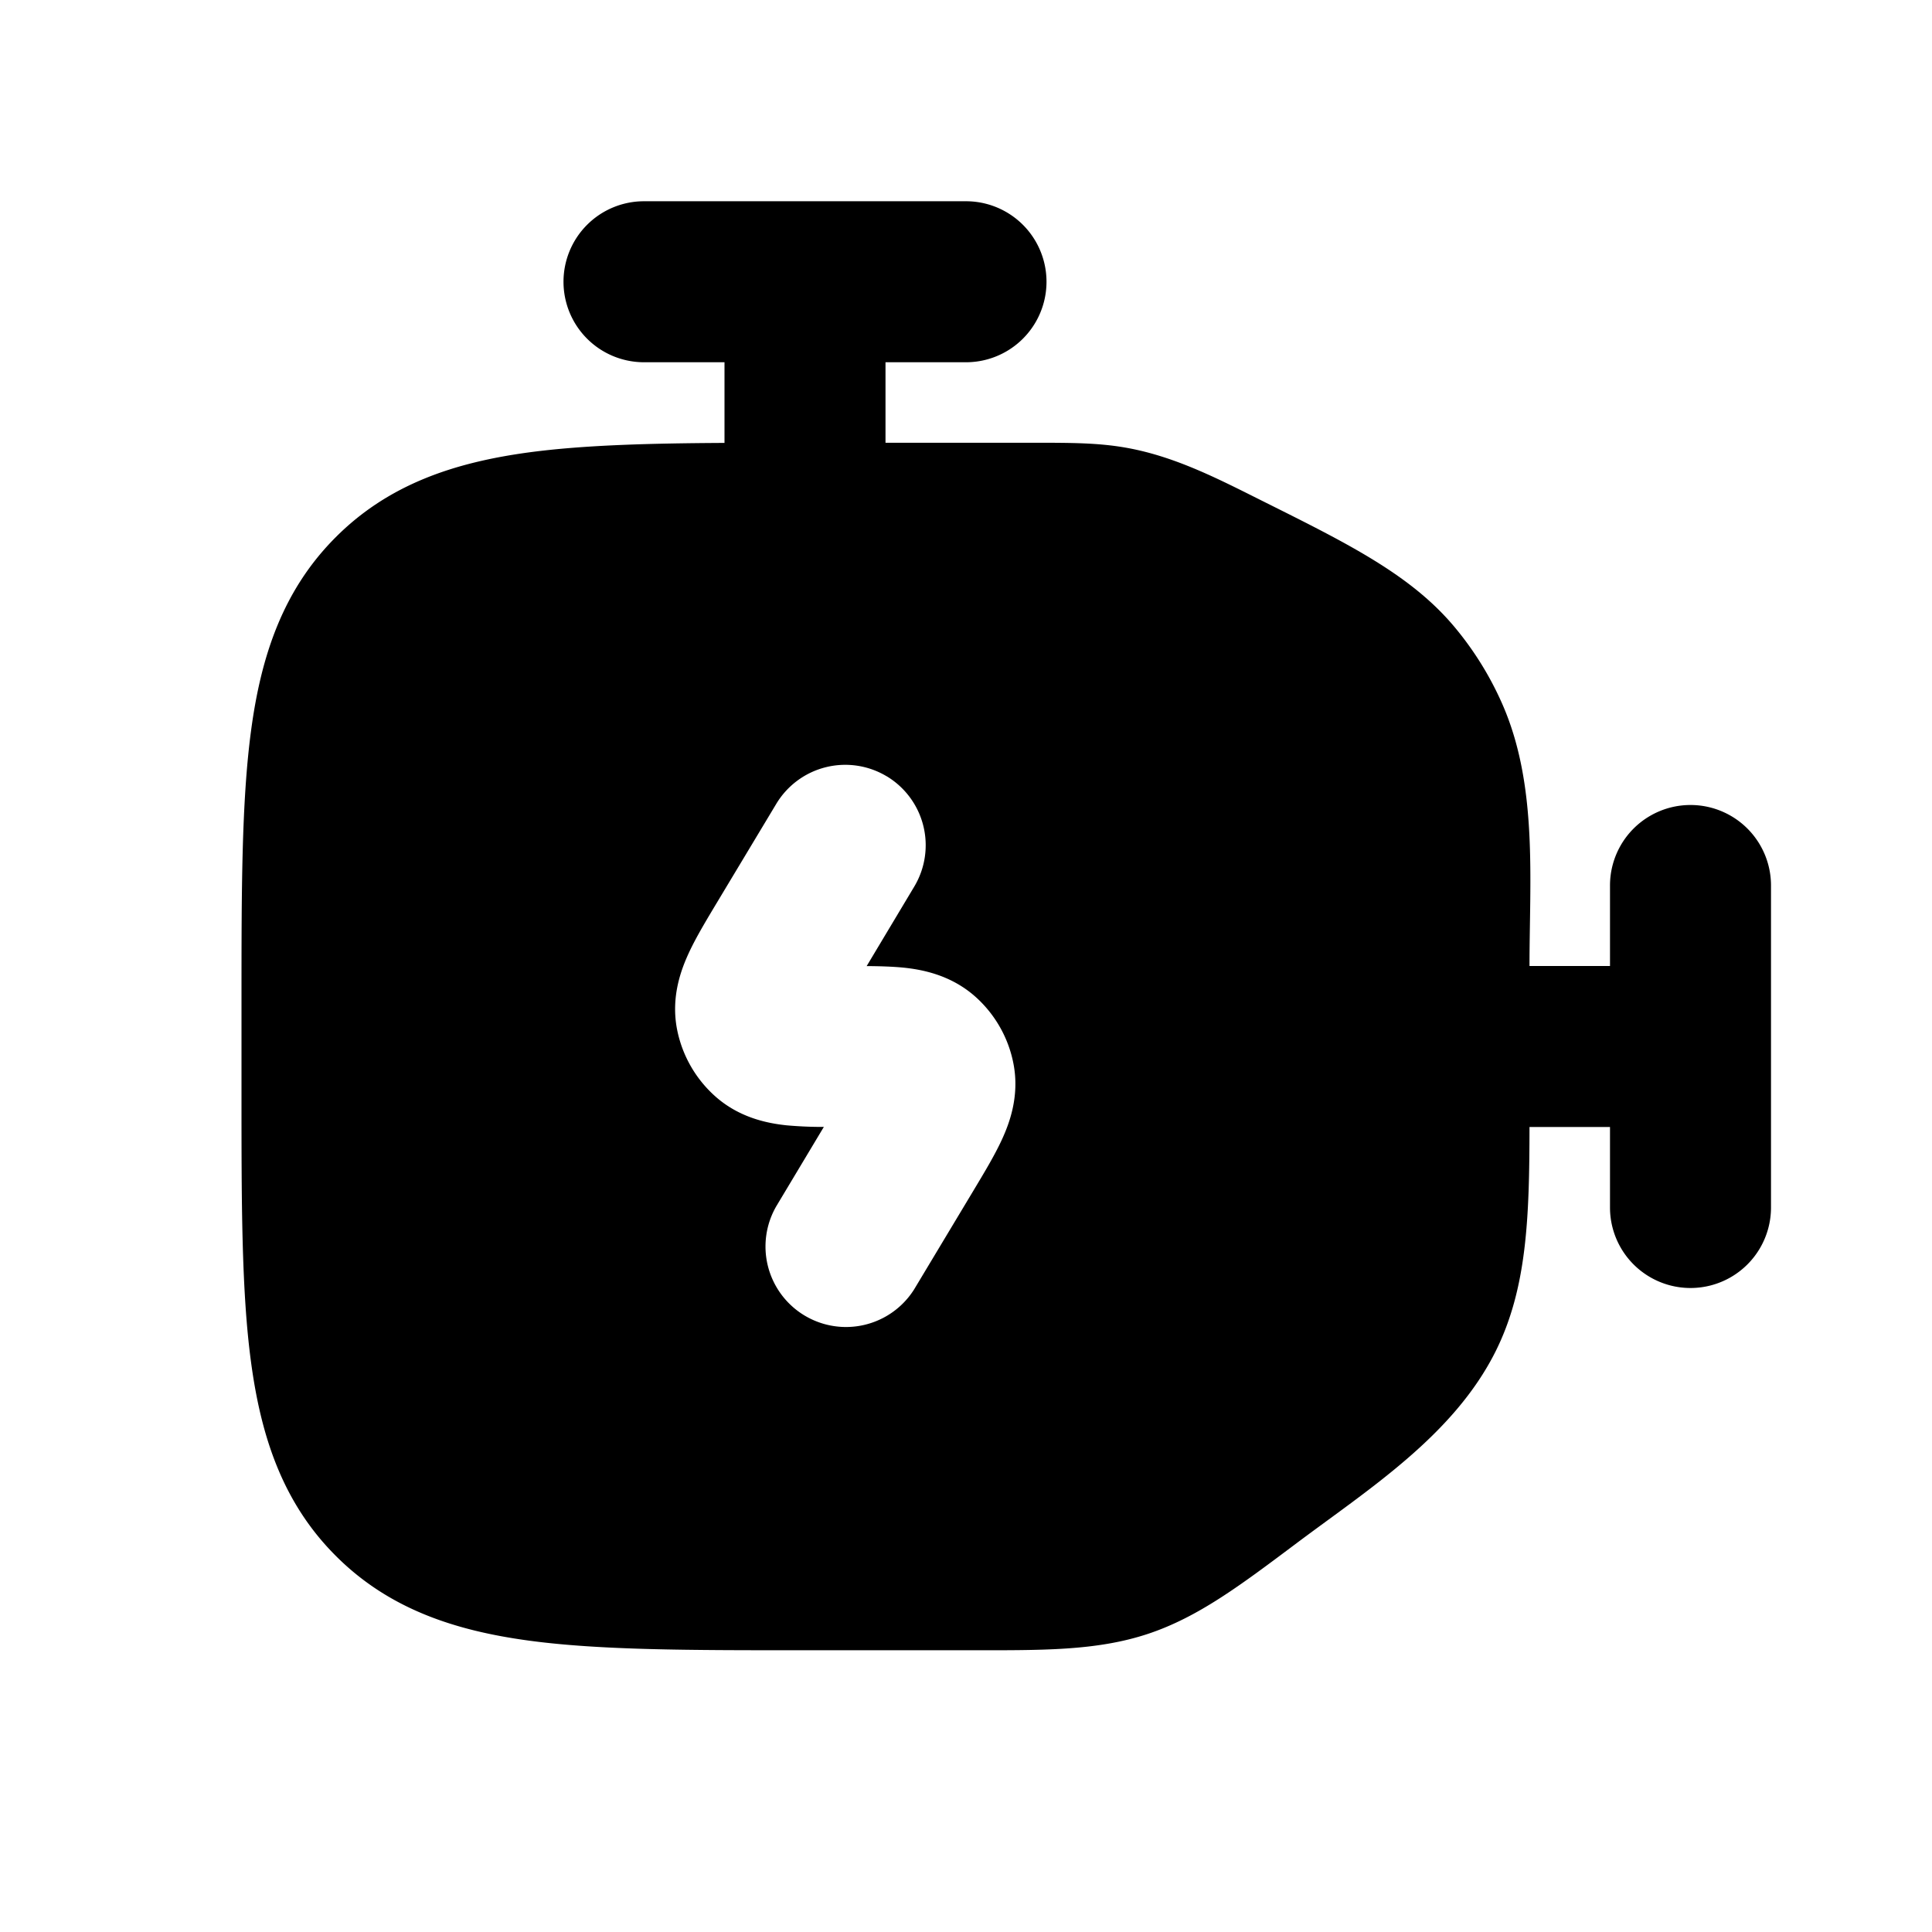 <svg xmlns="http://www.w3.org/2000/svg" width="24" height="24" viewBox="0 0 24 24" fill="none">
    <path fill="currentColor" fill-rule="evenodd" d="M7 3.5a1 1 0 0 1 1-1h4a1 1 0 1 1 0 2h-1v1h1.836c.456 0 .8 0 1.143.06.627.109 1.18.402 1.743.683 1.032.515 1.813.904 2.351 1.551a4 4 0 0 1 .591.956C19.105 9.758 19 10.924 19 12h1v-1a1 1 0 1 1 2 0v4a1 1 0 1 1-2 0v-1h-1c-.001 1.126-.031 2.007-.422 2.789-.524 1.046-1.578 1.71-2.487 2.393-.687.515-1.207.906-1.826 1.113-.651.217-1.338.205-2.265.205H9.93c-1.355 0-2.471 0-3.355-.119-.928-.125-1.747-.396-2.403-1.053-.657-.656-.928-1.475-1.053-2.403-.12-.884-.119-2-.119-3.354v-1.142c0-1.354 0-2.47.119-3.354.124-.928.396-1.747 1.053-2.403.656-.657 1.475-.928 2.403-1.053.673-.09 1.48-.112 2.425-.117V4.5H8a1 1 0 0 1-1-1m4.015 6.143a1 1 0 0 1 .342 1.371l-.591.987c.163.001.324.006.465.02.213.023.582.085.895.369.237.215.4.502.462.816.083.415-.055.762-.145.957-.092.199-.23.426-.357.638l-.729 1.214a1 1 0 0 1-1.714-1.03l.591-.986a4.99 4.99 0 0 1-.465-.02c-.213-.023-.582-.085-.894-.369a1.5 1.5 0 0 1-.463-.816c-.083-.415.055-.762.145-.957.092-.199.23-.426.357-.638l.729-1.213a1 1 0 0 1 1.371-.343" clip-rule="evenodd"/>
</svg>